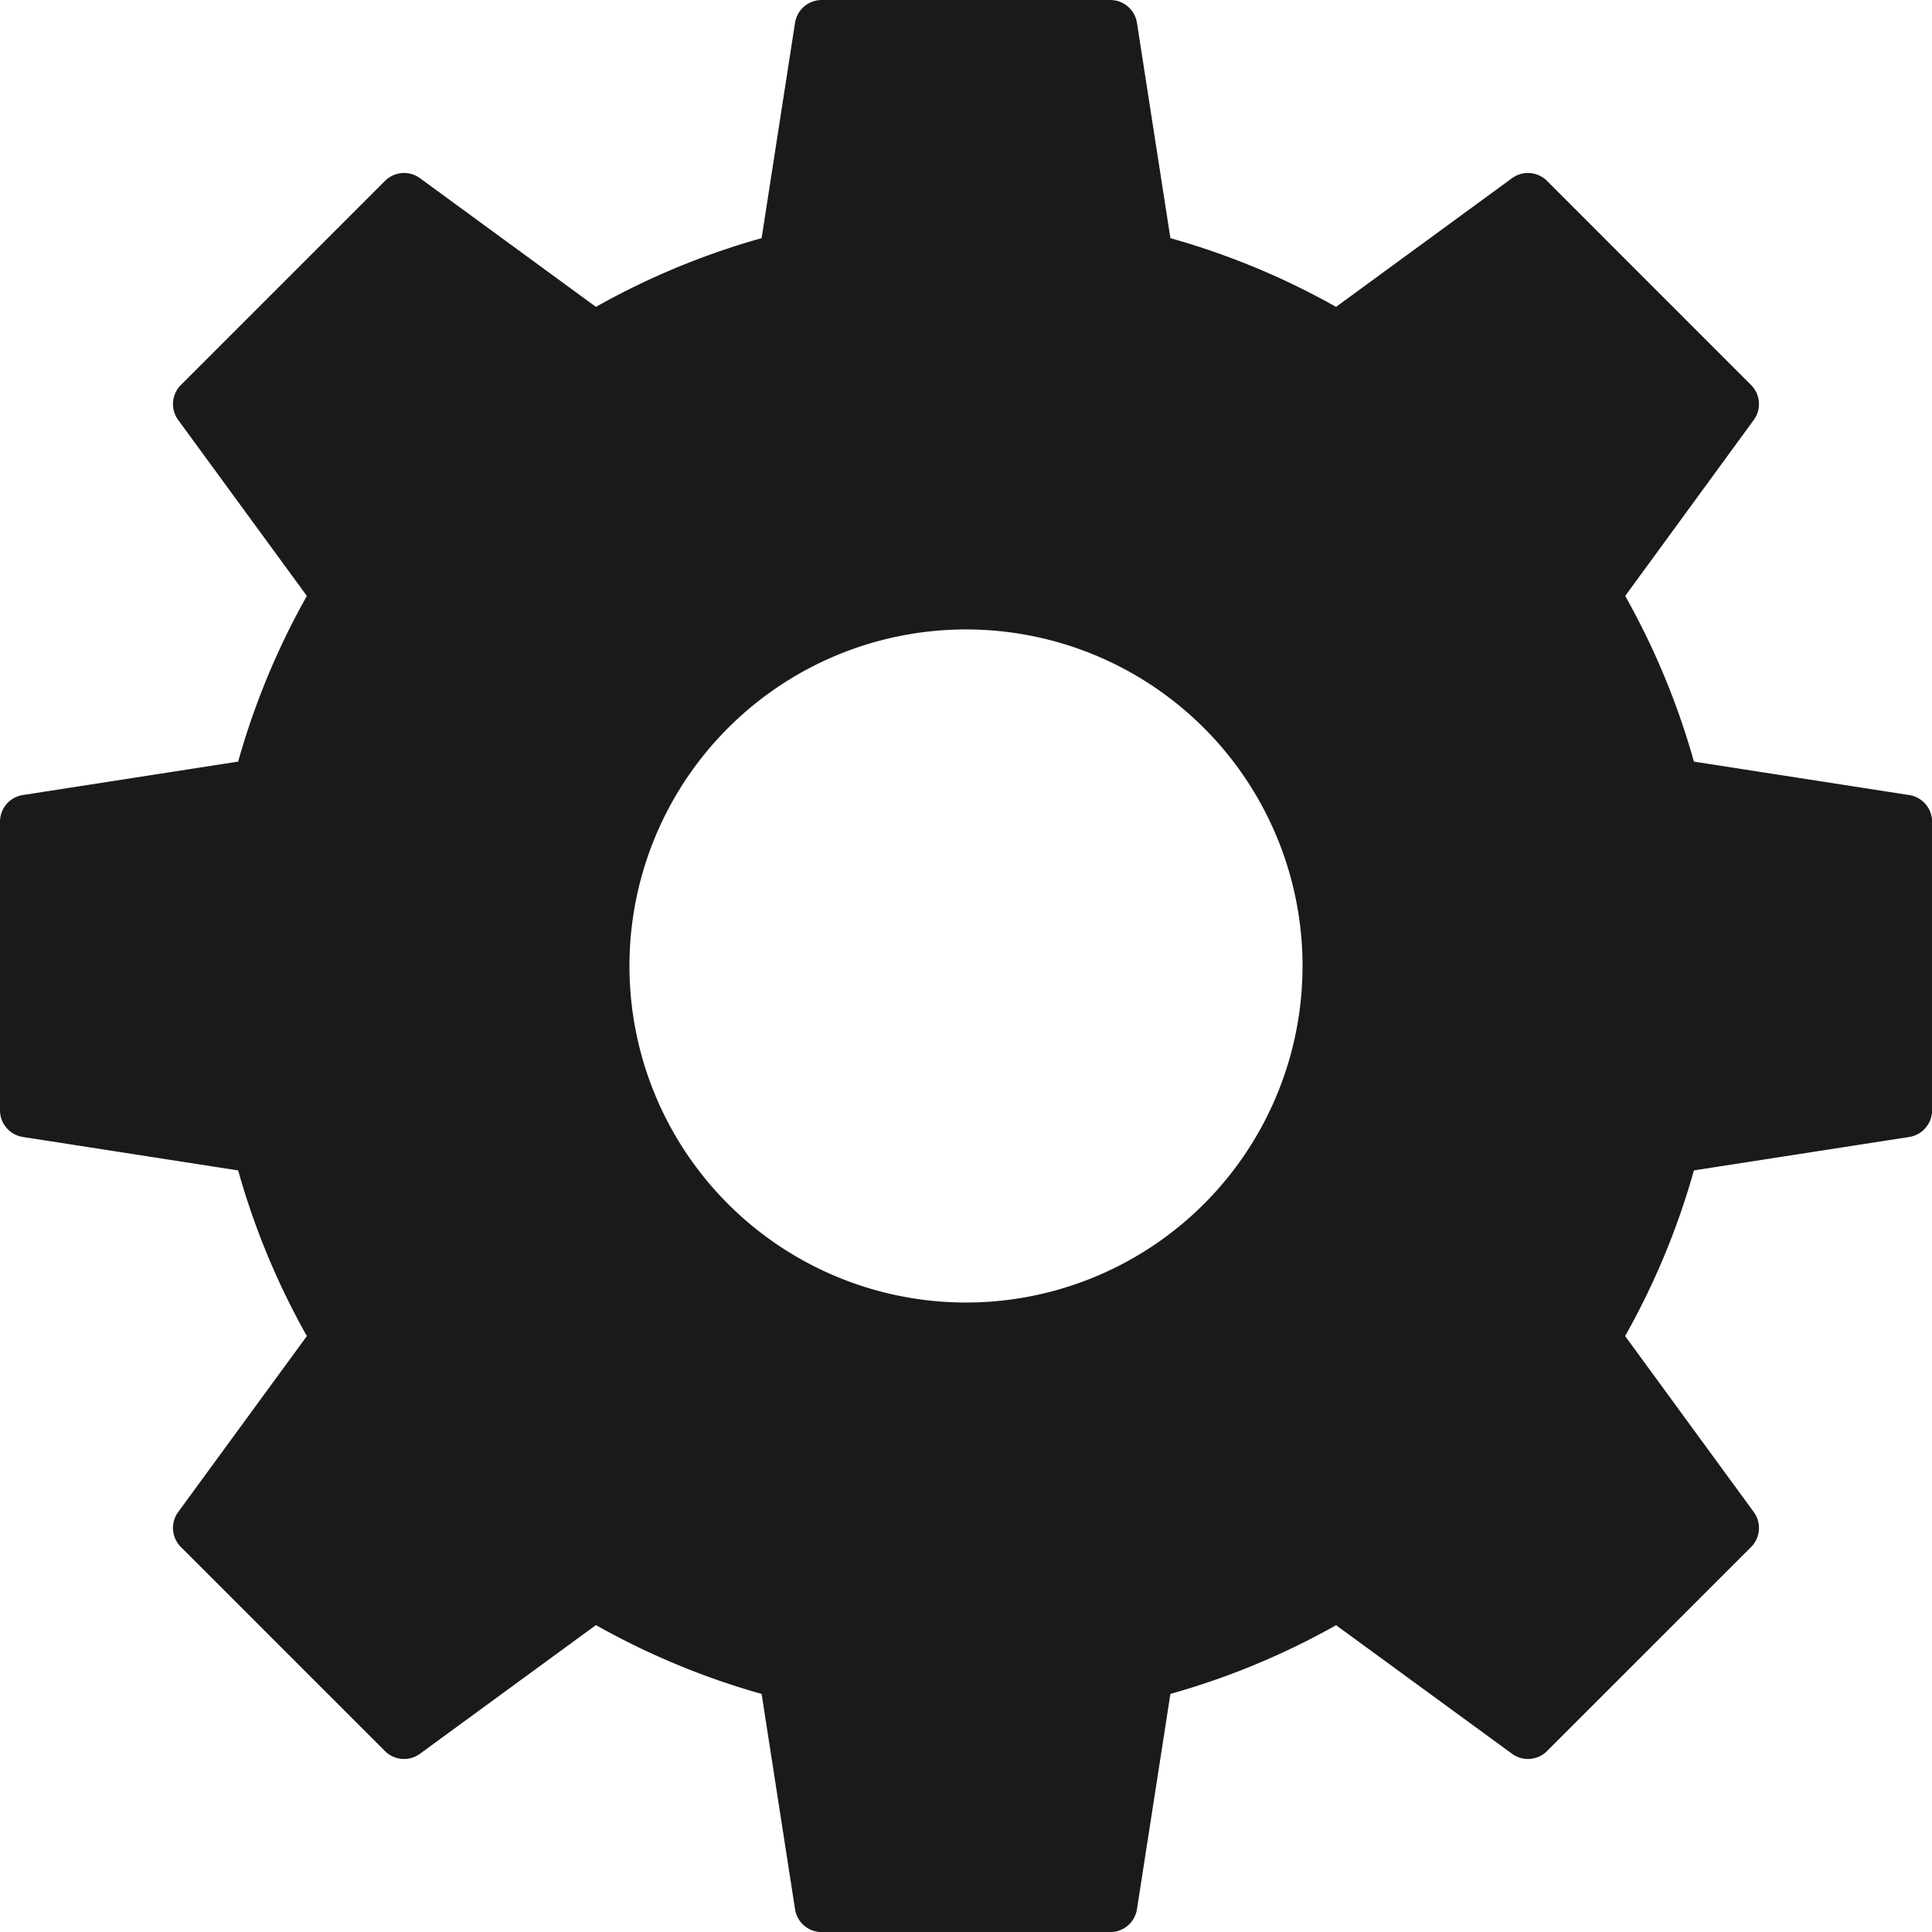 <svg xmlns="http://www.w3.org/2000/svg" viewBox="0 0 1033.34 1033.34"><defs><style>.cls-1{fill:#1a1a1a;}</style></defs><title>PROJECTS</title><g id="Layer_2" data-name="Layer 2"><g id="PROJECTS"><path id="PROJECTS-2" data-name="PROJECTS" class="cls-1" d="M1021.11,425.23,906,407.35a402.37,402.37,0,0,0-36.75-88.61L938,224.63a14.43,14.43,0,0,0-1.44-18.73L827.44,96.76a14.43,14.43,0,0,0-18.73-1.45L714.6,164.13A401.61,401.61,0,0,0,626,127.38L608.11,12.22A14.44,14.44,0,0,0,593.84,0H439.49a14.43,14.43,0,0,0-14.26,12.22L407.35,127.38a401.41,401.41,0,0,0-88.61,36.75L224.63,95.31a14.43,14.43,0,0,0-18.73,1.45L96.76,205.9a14.43,14.43,0,0,0-1.45,18.73l68.82,94.11a401.41,401.41,0,0,0-36.75,88.61L12.22,425.23A14.43,14.43,0,0,0,0,439.49V593.84a14.44,14.44,0,0,0,12.22,14.27L127.38,626a401.61,401.61,0,0,0,36.75,88.61L95.31,808.71a14.43,14.43,0,0,0,1.45,18.73L205.9,936.58A14.43,14.43,0,0,0,224.63,938l94.11-68.81A402.37,402.37,0,0,0,407.35,906l17.88,115.15a14.43,14.43,0,0,0,14.26,12.23H593.84a14.44,14.44,0,0,0,14.27-12.23L626,906a402.57,402.57,0,0,0,88.61-36.75L808.71,938a14.43,14.43,0,0,0,18.73-1.44L936.58,827.44A14.43,14.43,0,0,0,938,808.71L869.21,714.6A402.57,402.57,0,0,0,906,626l115.15-17.88a14.44,14.44,0,0,0,12.23-14.27V439.49A14.43,14.43,0,0,0,1021.11,425.23ZM516.67,696.66a180,180,0,1,1,180-180A180,180,0,0,1,516.67,696.66Z"/></g></g></svg>